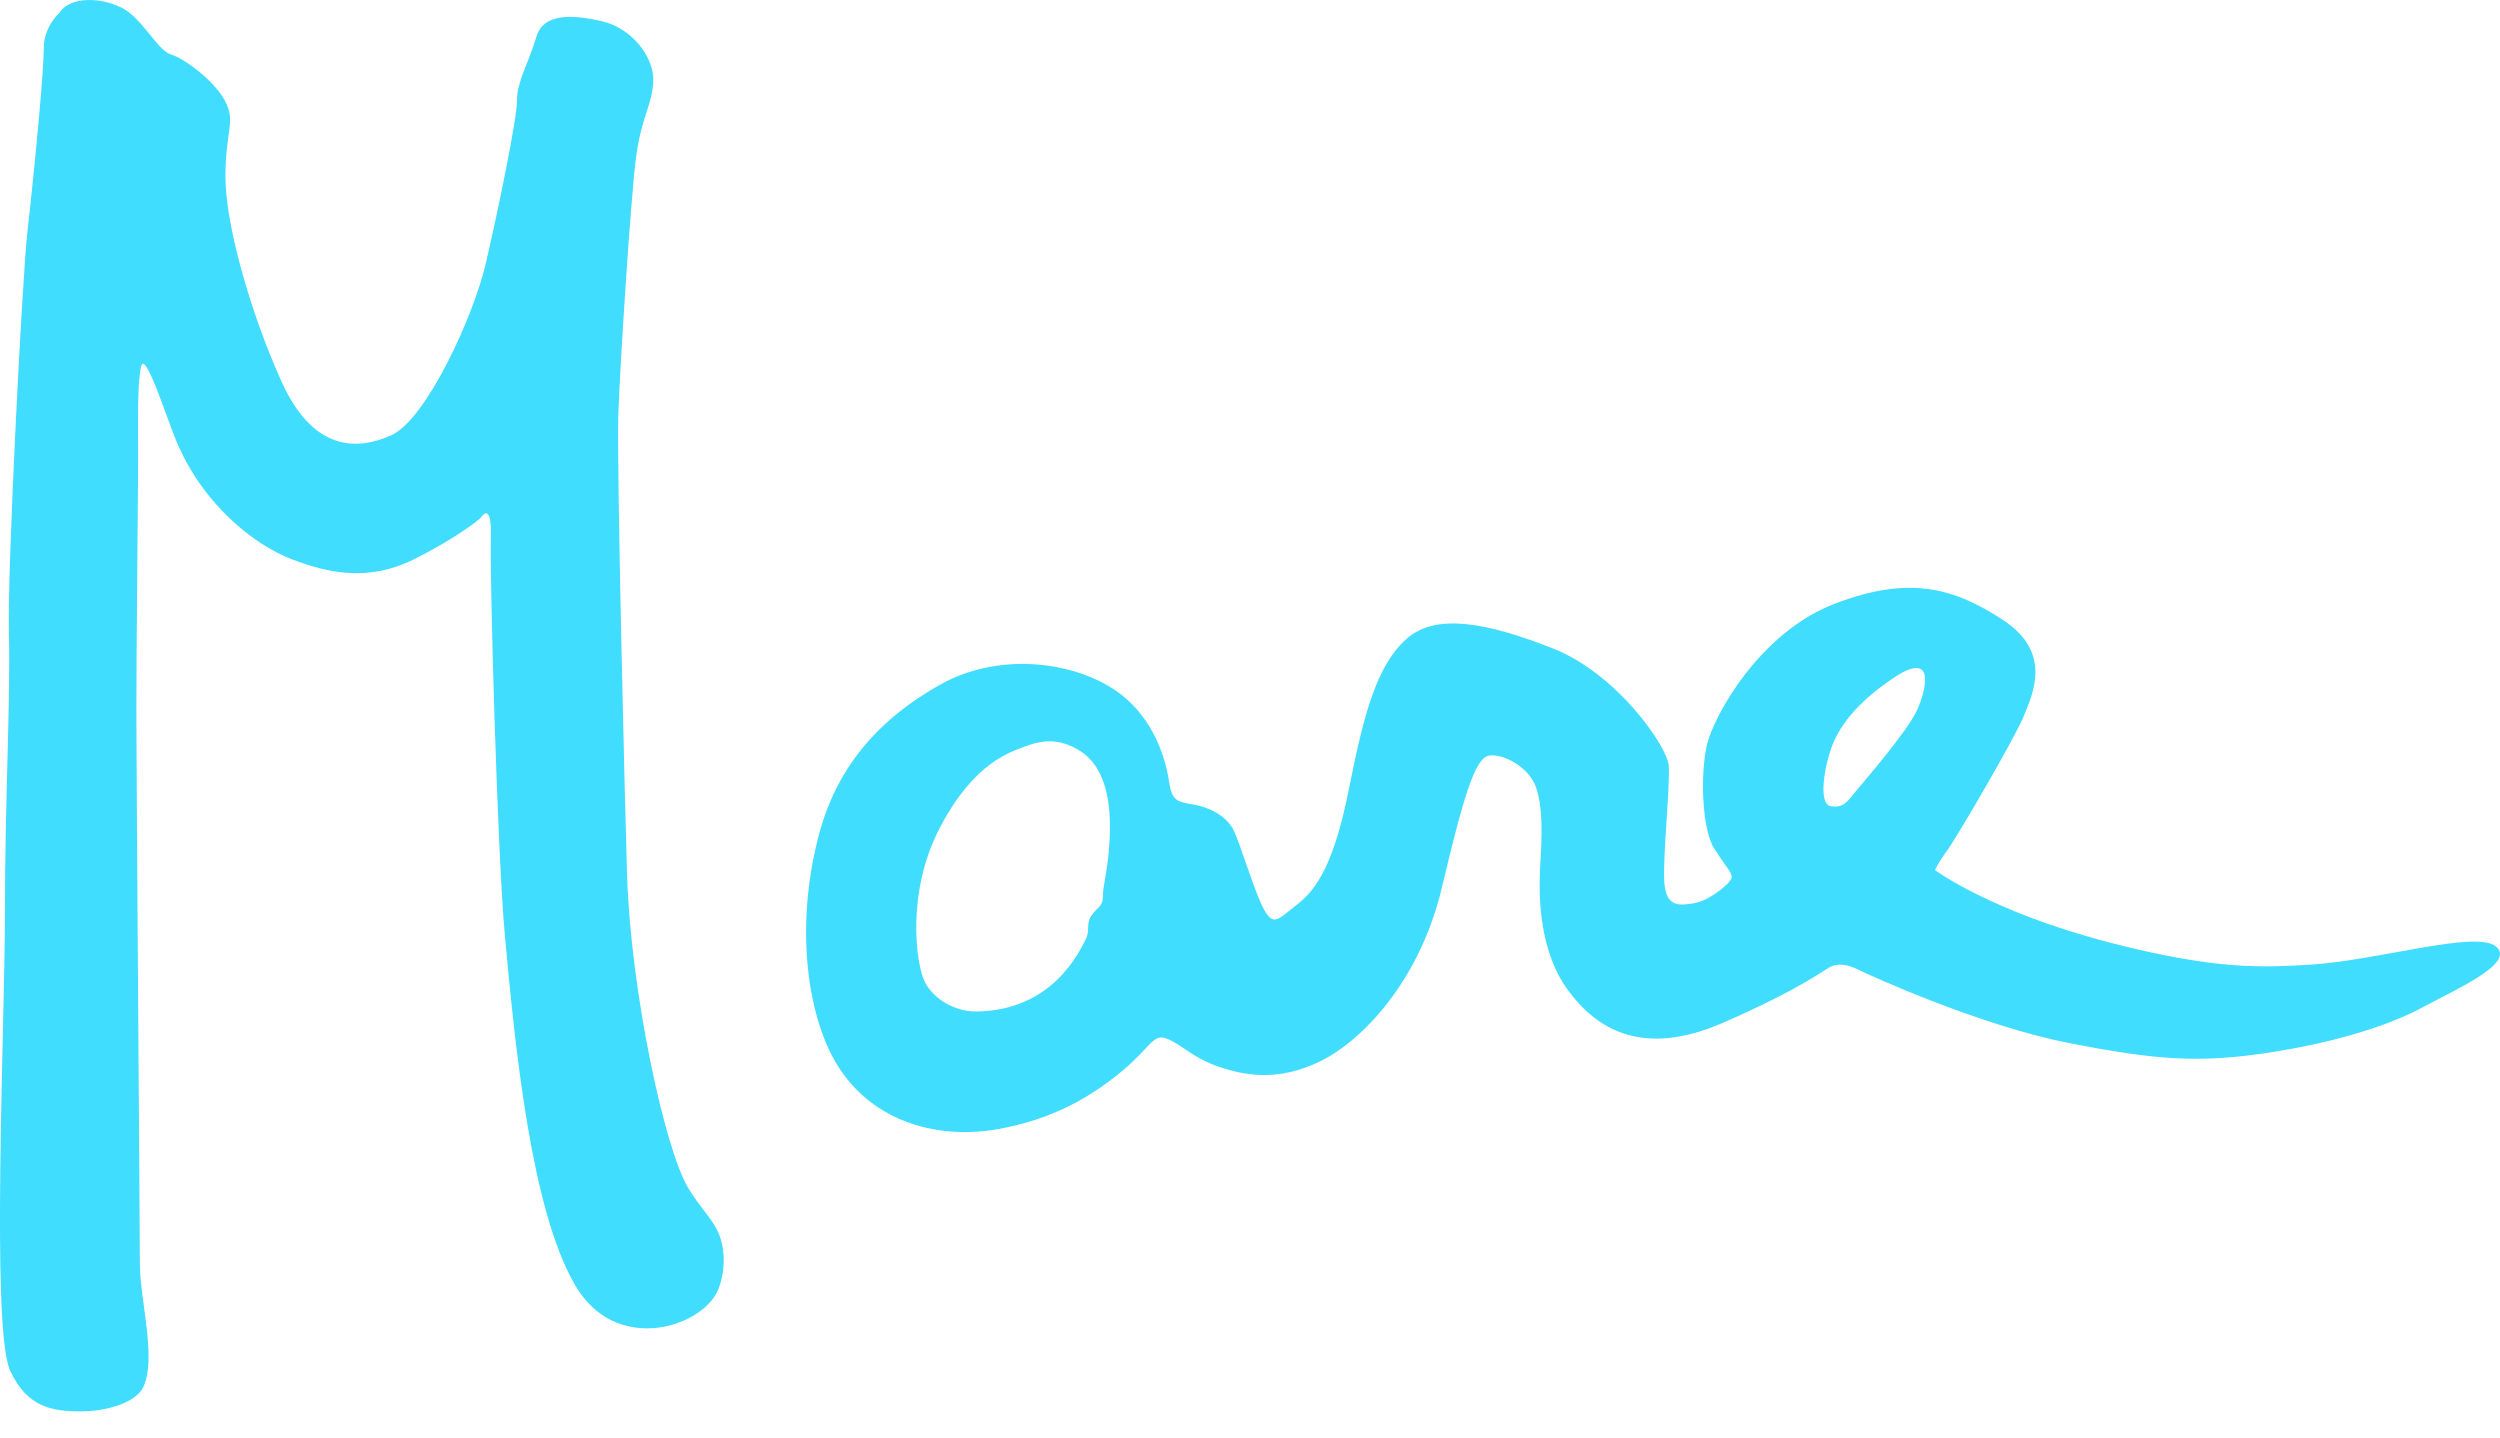 <svg width="80" height="46" viewBox="0 0 80 46" fill="none" xmlns="http://www.w3.org/2000/svg">
<g opacity="0.75">
<path fill-rule="evenodd" clip-rule="evenodd" d="M1.905 0.406C1.905 0.406 1.402 0.853 1.402 1.523C1.402 2.194 1.165 4.848 0.871 7.488C0.715 8.894 0.229 18.231 0.285 20.299C0.34 22.366 0.156 25.718 0.159 29.071C0.162 32.718 -0.295 42.527 0.326 43.865C0.871 45.039 1.681 45.164 2.576 45.164C3.47 45.164 4.366 44.861 4.587 44.382C5.02 43.446 4.475 41.602 4.475 40.429C4.475 39.255 4.364 24.825 4.364 22.785C4.364 20.745 4.42 15.493 4.42 14.599C4.42 13.705 4.384 12.254 4.517 11.721C4.643 11.218 5.278 13.206 5.607 14.026C6.459 16.149 8.163 17.449 9.337 17.896C10.51 18.343 11.796 18.622 13.248 17.896C14.701 17.169 15.372 16.583 15.372 16.583C15.372 16.583 15.749 15.954 15.707 17.225C15.67 18.348 15.908 27.201 16.154 29.91C16.489 33.598 17.006 38.711 18.389 41.099C19.269 42.618 20.648 42.59 21.323 42.44C22.077 42.273 22.78 41.81 22.999 41.225C23.251 40.554 23.181 39.828 22.957 39.381C22.734 38.934 22.396 38.634 22.021 38.012C21.281 36.783 20.191 31.796 20.066 28.01C20.012 26.389 19.73 14.878 19.786 13.258C19.842 11.637 20.177 6.441 20.345 5.099C20.513 3.758 20.848 3.423 20.904 2.641C20.96 1.859 20.233 0.909 19.283 0.685C18.333 0.462 17.384 0.406 17.16 1.188C16.936 1.97 16.545 2.585 16.545 3.2C16.545 3.814 15.931 6.776 15.54 8.452C15.148 10.129 13.64 13.425 12.522 13.928C11.405 14.431 10.008 14.431 9.002 12.196C7.996 9.961 7.214 7.167 7.214 5.658C7.214 4.15 7.549 3.926 7.214 3.256C6.878 2.585 5.873 1.859 5.481 1.747C5.09 1.635 4.699 0.853 4.14 0.406C3.581 -0.041 2.317 -0.222 1.905 0.406Z" fill="#00D1FF"/>
<path fill-rule="evenodd" clip-rule="evenodd" d="M79.87 30.287C79.227 29.756 76.056 30.748 73.877 30.873C72.398 30.959 70.901 31.041 67.507 30.161C63.709 29.176 61.919 27.842 61.919 27.842C61.919 27.842 62.031 27.591 62.282 27.255C62.59 26.844 64.489 23.595 64.769 22.897C65.048 22.198 65.677 20.885 64.112 19.851C62.547 18.818 61.109 18.399 58.706 19.321C56.303 20.243 54.85 22.897 54.627 23.819C54.403 24.741 54.459 26.529 54.85 27.144C55.241 27.758 55.437 27.926 55.409 28.093C55.381 28.261 54.71 28.82 54.208 28.904C53.705 28.988 53.313 29.015 53.258 28.233C53.202 27.451 53.453 25.104 53.397 24.489C53.341 23.875 51.749 21.556 49.681 20.745C47.614 19.935 45.965 19.6 45.016 20.438C44.066 21.276 43.647 22.813 43.172 25.216C42.697 27.619 42.138 28.457 41.523 28.932C40.908 29.407 40.769 29.658 40.461 29.127C40.154 28.596 39.679 26.948 39.456 26.529C39.232 26.11 38.701 25.831 38.198 25.747C37.695 25.663 37.5 25.635 37.416 25.048C37.332 24.461 36.997 22.925 35.6 22.031C34.203 21.137 31.884 20.885 30.068 21.919C28.916 22.574 26.995 23.875 26.24 26.585C25.453 29.413 25.784 32.233 26.659 33.849C27.749 35.861 29.928 36.475 31.884 36.14C33.704 35.828 34.929 35.078 35.879 34.296C36.829 33.514 36.885 33.067 37.332 33.234C37.779 33.402 38.17 33.849 38.981 34.128C39.791 34.408 40.88 34.631 42.249 33.961C43.618 33.29 45.434 31.362 46.133 28.429C46.831 25.495 47.195 24.266 47.642 24.182C48.089 24.098 48.927 24.545 49.15 25.188C49.374 25.83 49.346 26.697 49.29 27.646C49.234 28.596 49.222 30.394 50.184 31.698C51.05 32.871 52.503 33.877 55.13 32.731C57.756 31.586 58.398 30.999 58.622 30.915C58.846 30.831 59.125 30.86 59.46 31.027C59.795 31.195 63.344 32.815 66.194 33.374C69.043 33.933 70.39 34.021 72.62 33.681C74.547 33.388 76.335 32.871 77.481 32.256C78.626 31.642 80.513 30.817 79.87 30.287ZM35.488 27.172C35.429 27.924 35.293 28.345 35.293 28.68C35.293 29.015 35.125 29.015 34.929 29.295C34.734 29.574 34.901 29.77 34.734 30.077C34.566 30.384 33.725 32.34 31.241 32.368C30.572 32.376 29.872 31.977 29.593 31.418C29.314 30.86 28.99 28.574 30.068 26.501C31.158 24.406 32.312 24.07 32.834 23.875C33.495 23.627 34.005 23.689 34.538 24.014C35.544 24.629 35.572 26.11 35.488 27.172ZM61.338 22.739C61.028 23.404 59.722 24.919 59.404 25.3C59.125 25.635 59.009 25.866 58.588 25.799C58.167 25.733 58.388 24.513 58.61 23.914C58.832 23.316 59.325 22.532 60.634 21.668C61.942 20.803 61.648 22.073 61.338 22.739Z" fill="#00D1FF"/>
</g>
</svg>
